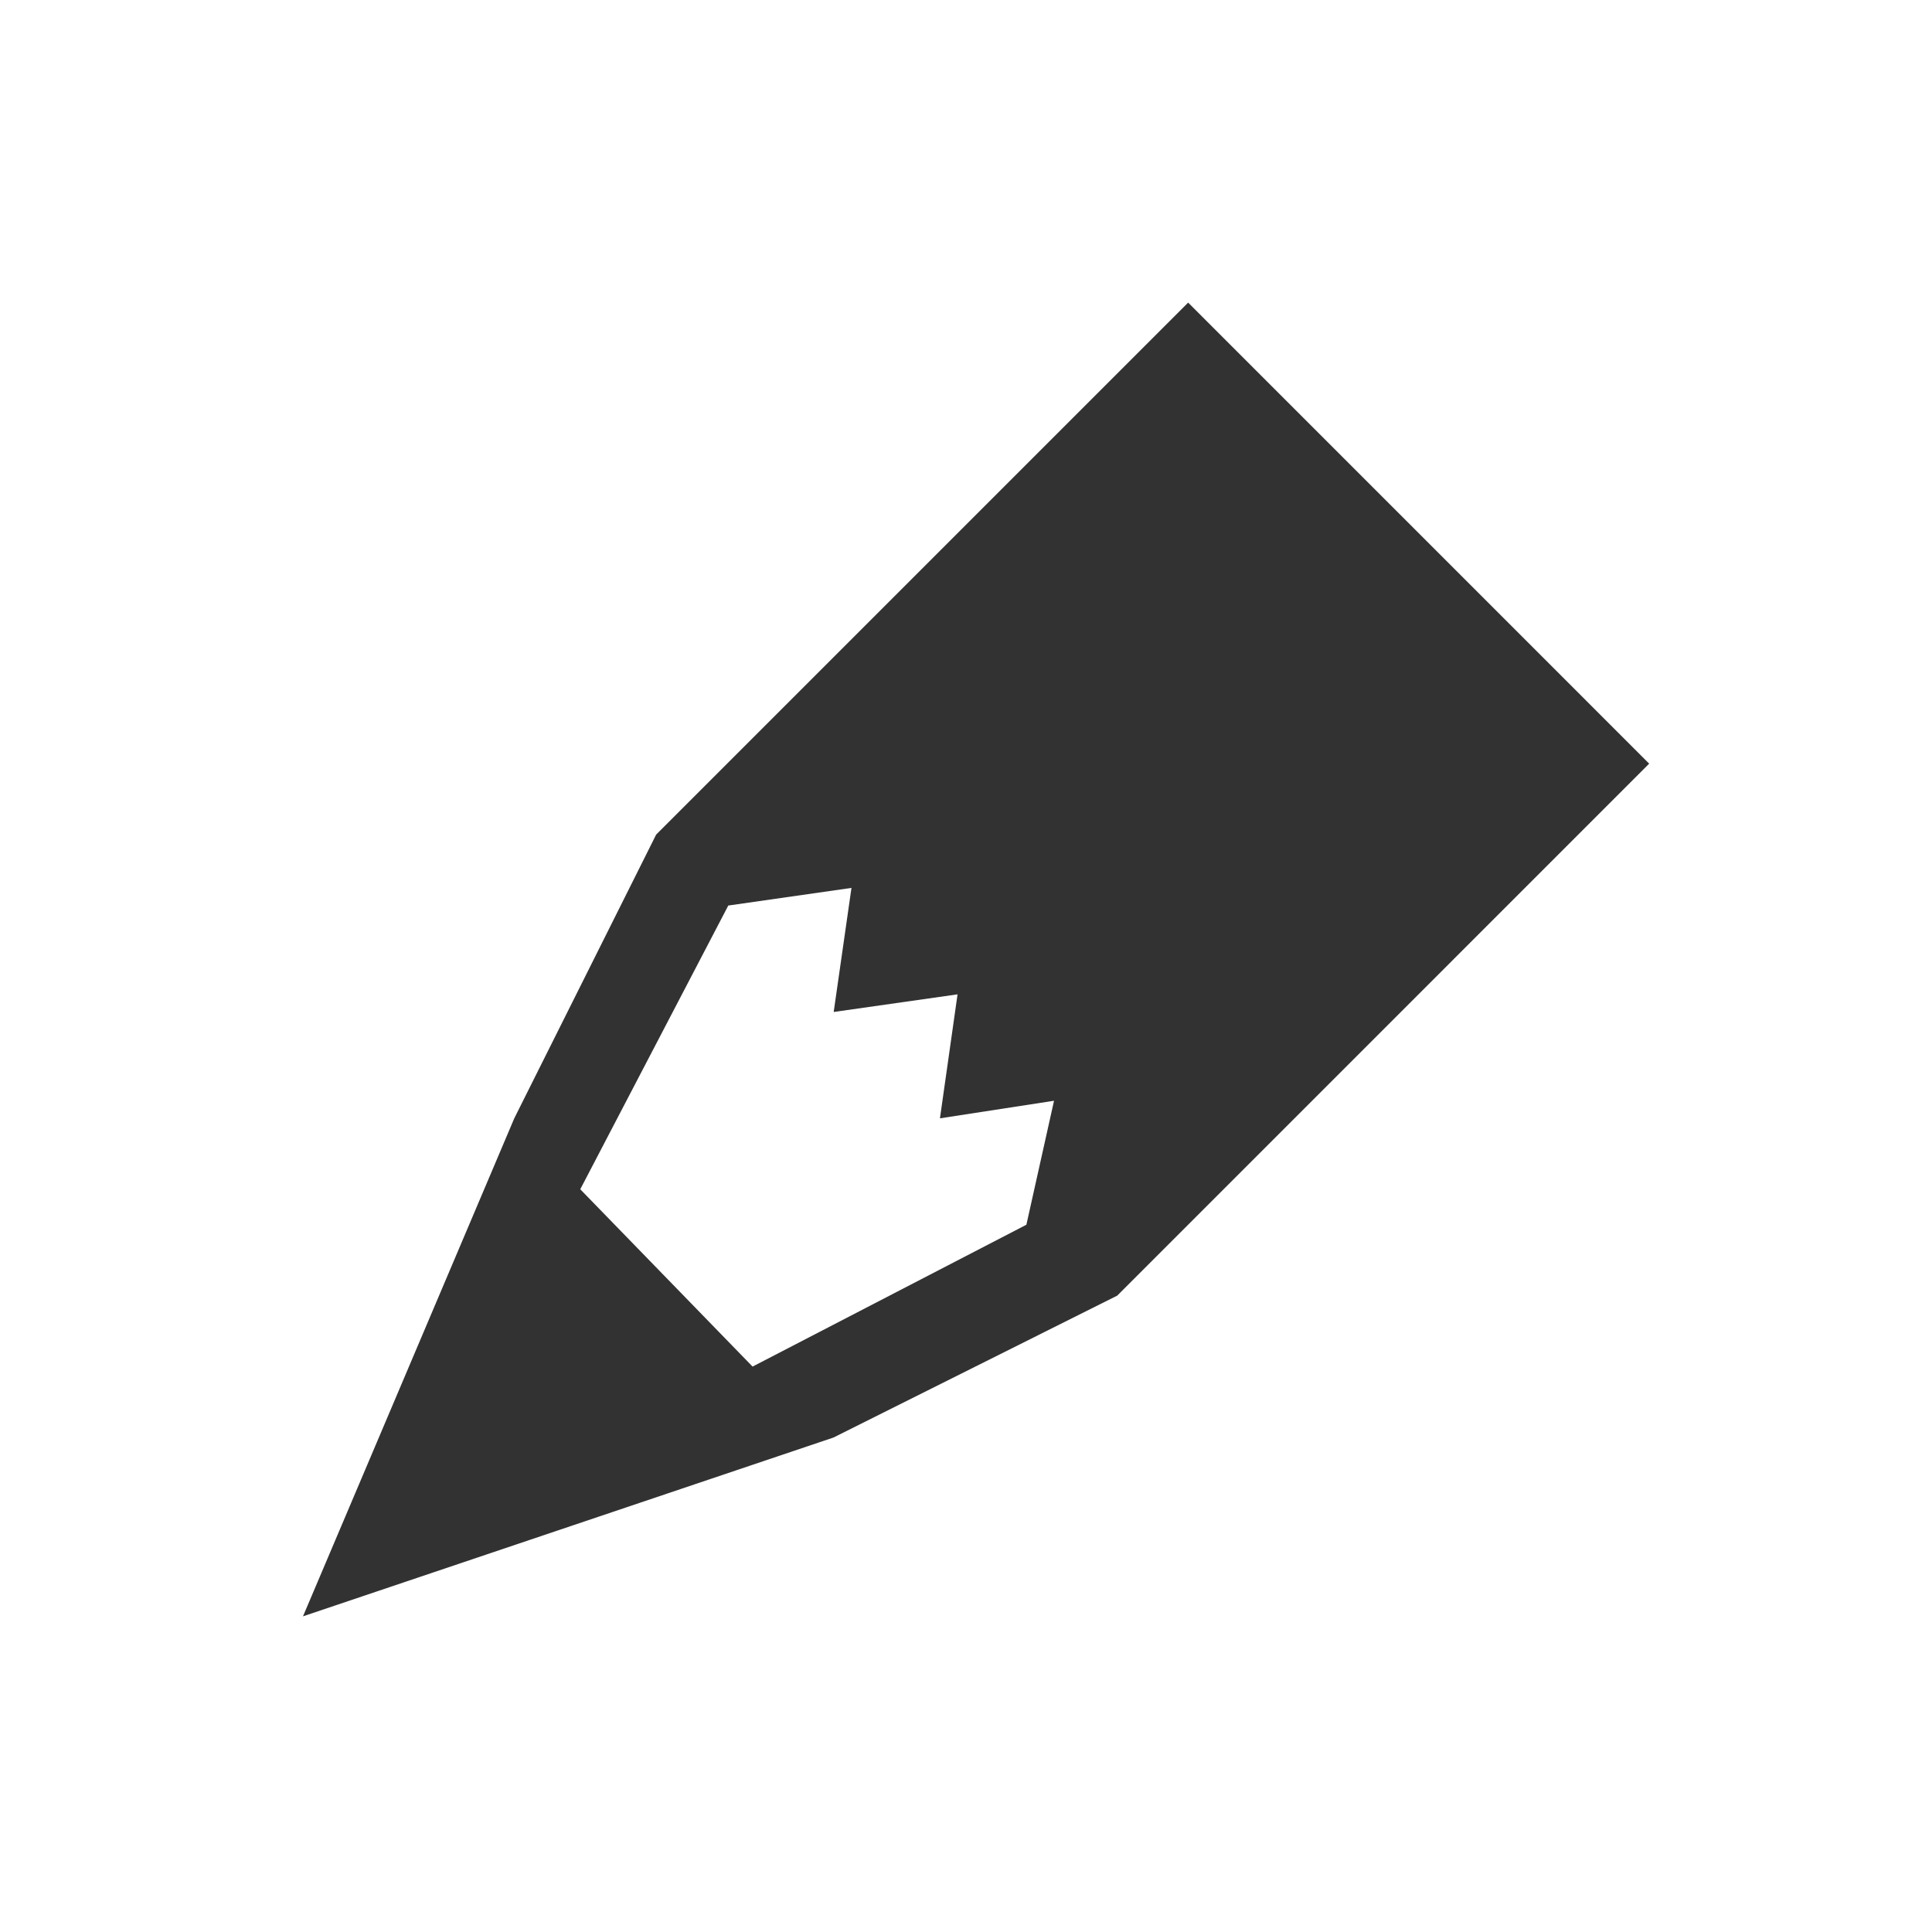 <?xml version="1.0" encoding="utf-8"?>
<!-- Generator: Adobe Illustrator 16.0.0, SVG Export Plug-In . SVG Version: 6.00 Build 0)  -->
<svg version="1.2" baseProfile="tiny" id="Layer_1" xmlns="http://www.w3.org/2000/svg" xmlns:xlink="http://www.w3.org/1999/xlink"
	 x="0px" y="0px" width="64px" height="64px" viewBox="0 0 64 64" xml:space="preserve">
<g>
	<polygon fill="none" points="24,29.999 24,29.996 19.344,39.396 24.909,45.271 34,40.571 34,40.573 34.916,36.465 30.973,37.047 
		31.638,32.939 27.57,33.523 28.131,29.414 	"/>
	<path fill="#323232" d="M21.736,27.647l-4.699,9.397l-7,16.499l17.573-5.923l9.399-4.7l17.622-17.623L39.359,10.024L21.736,27.647z
		 M31.72,32.939l-0.583,4.107l3.779-0.582L34,40.573v-0.002l-9.07,4.699l-5.708-5.874L24.124,30h-0.018l4.1-0.587l-0.589,4.11
		L31.72,32.939z"/>
</g>
</svg>
